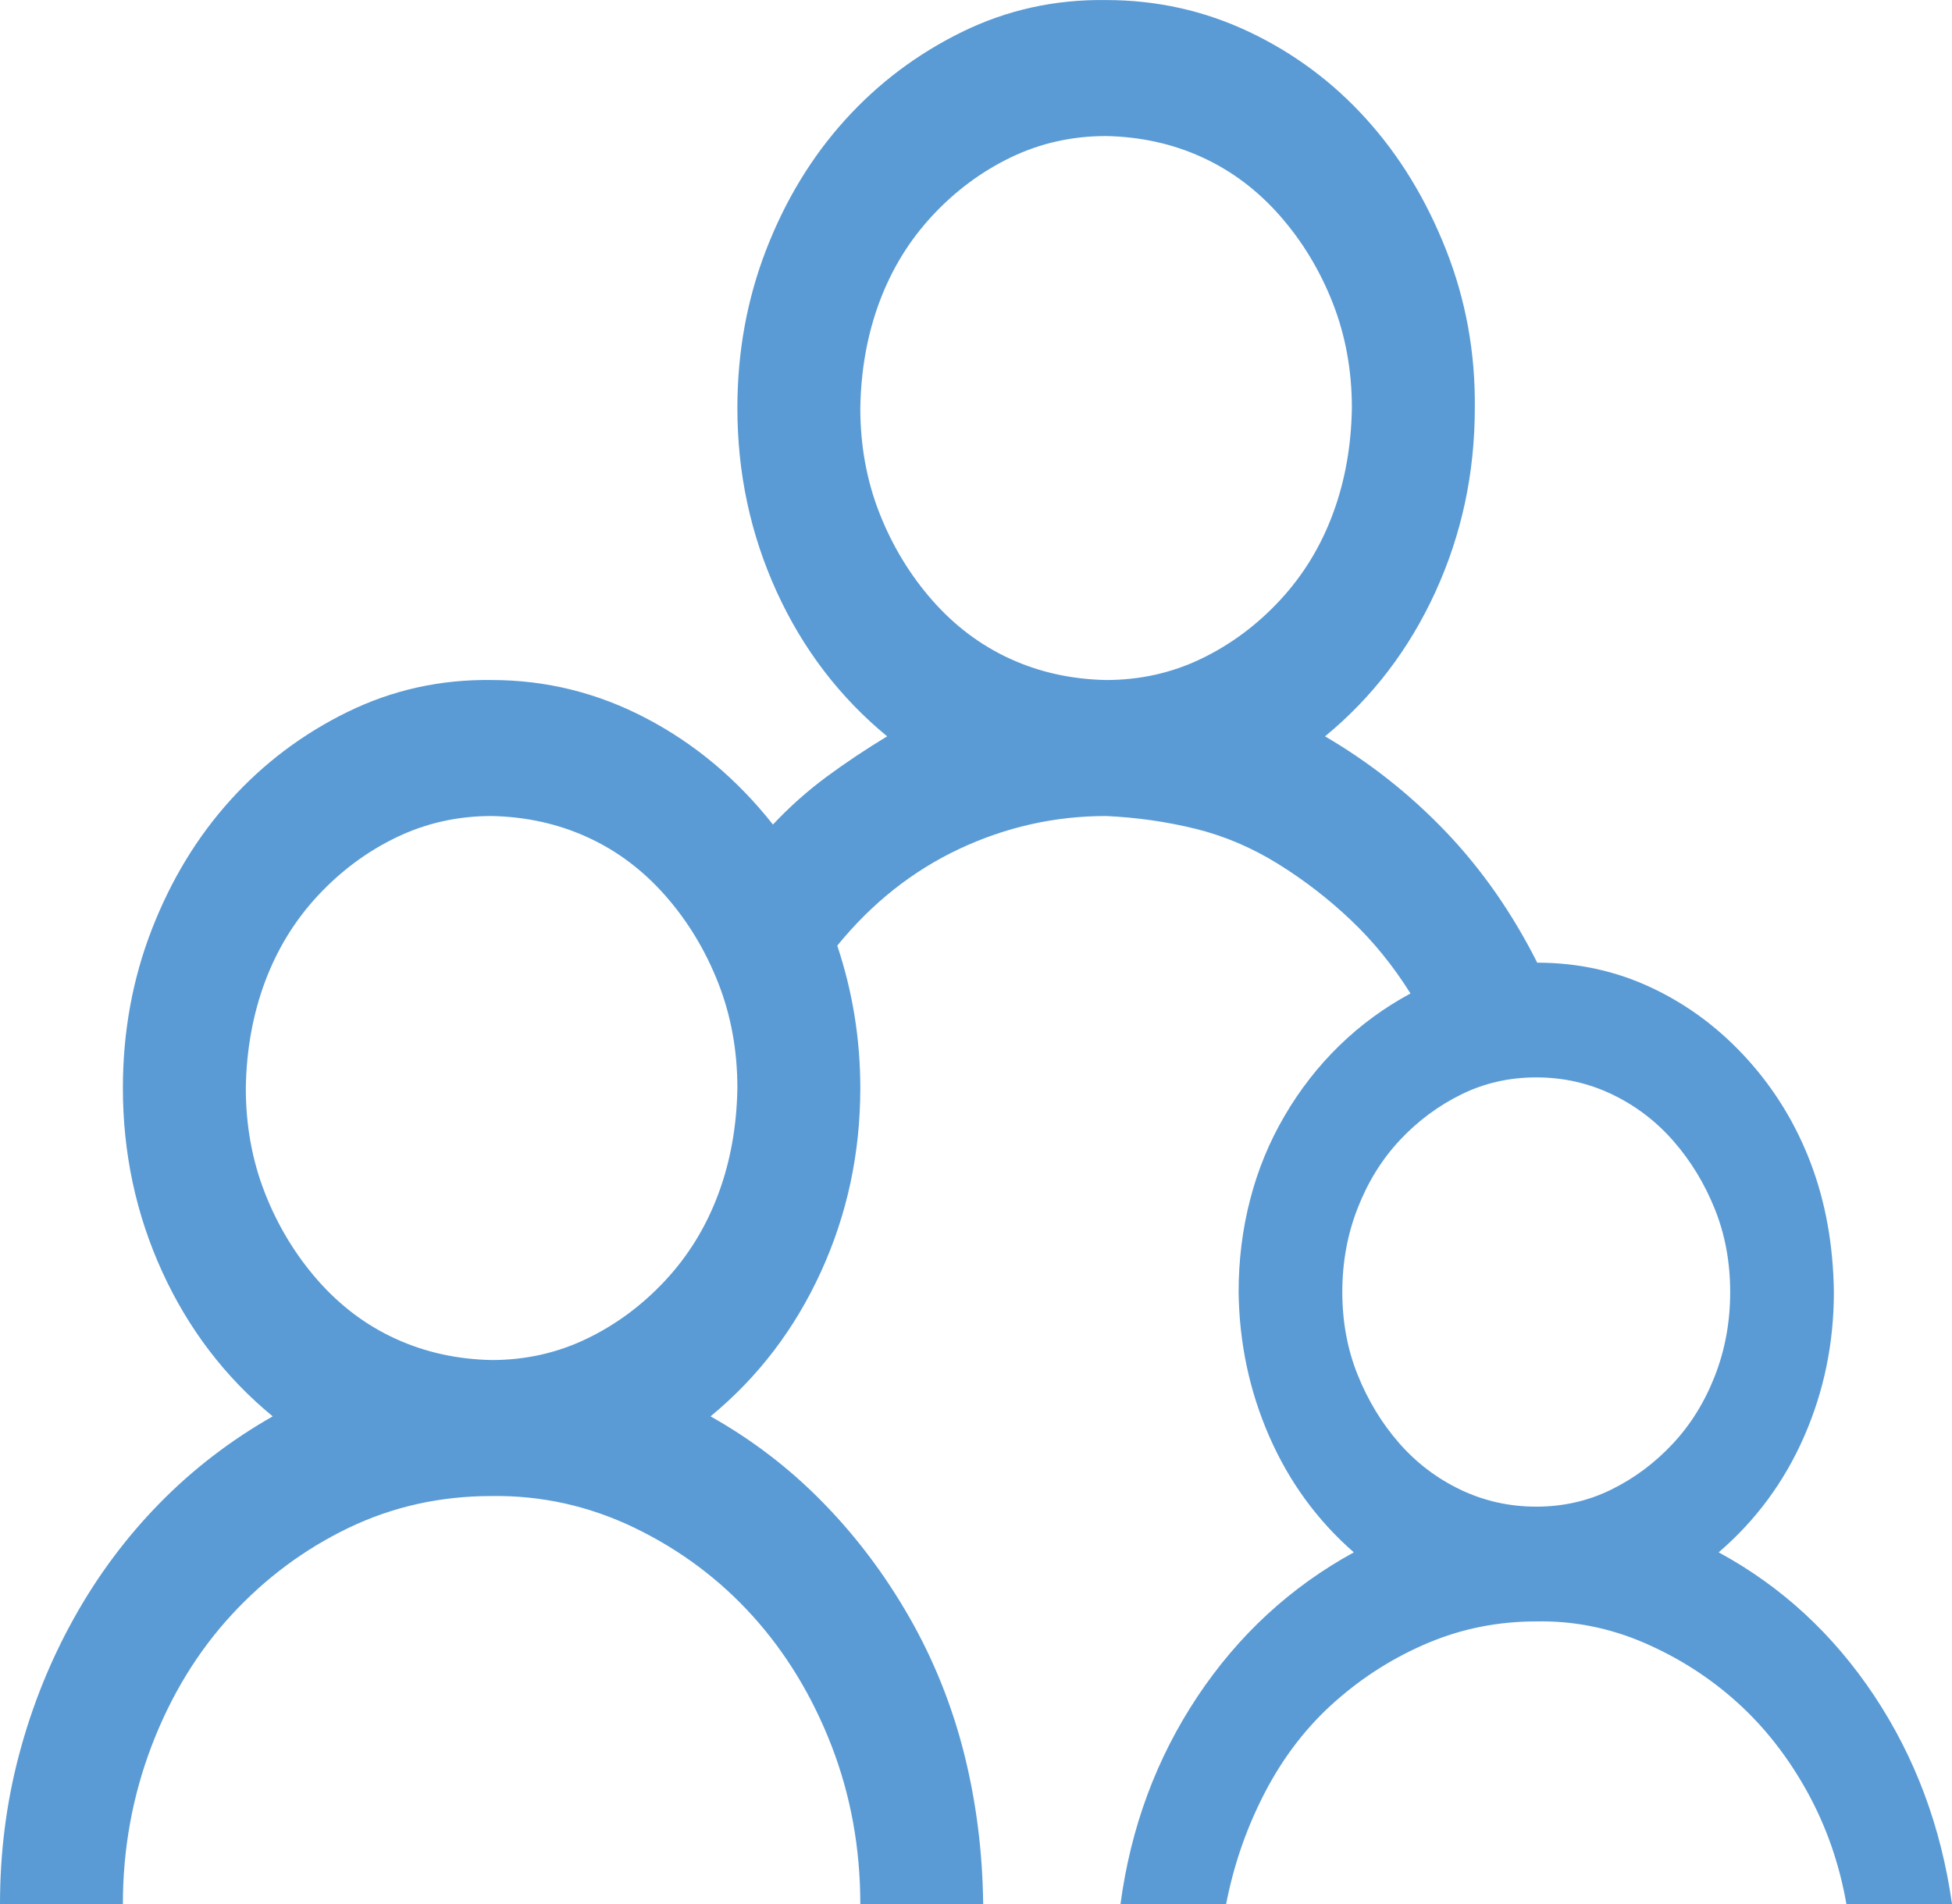 <svg width="41" height="40" viewBox="0 0 41 40" fill="none" xmlns="http://www.w3.org/2000/svg">
<path d="M36.099 32.612C37.417 33.326 38.506 34.331 39.367 35.625C40.227 36.92 40.771 38.378 41 40H38.782C38.634 39.152 38.358 38.363 37.955 37.634C37.551 36.905 37.061 36.28 36.483 35.759C35.904 35.238 35.252 34.822 34.526 34.509C33.8 34.197 33.047 34.048 32.268 34.063C31.474 34.063 30.721 34.211 30.009 34.509C29.296 34.807 28.644 35.216 28.053 35.737C27.461 36.258 26.97 36.89 26.58 37.634C26.191 38.378 25.915 39.167 25.754 40H23.535C23.75 38.393 24.288 36.942 25.148 35.647C26.009 34.353 27.105 33.341 28.436 32.612C27.669 31.942 27.078 31.131 26.661 30.179C26.244 29.226 26.029 28.215 26.016 27.143C26.016 26.474 26.096 25.826 26.258 25.201C26.419 24.576 26.661 23.988 26.984 23.438C27.306 22.887 27.69 22.396 28.133 21.965C28.577 21.533 29.074 21.169 29.626 20.871C29.263 20.291 28.846 19.777 28.375 19.331C27.905 18.884 27.394 18.49 26.843 18.148C26.291 17.805 25.713 17.56 25.108 17.411C24.503 17.262 23.878 17.173 23.233 17.143C22.157 17.143 21.128 17.374 20.147 17.835C19.166 18.297 18.312 18.974 17.586 19.866C17.909 20.834 18.07 21.831 18.07 22.857C18.07 24.227 17.794 25.514 17.243 26.719C16.692 27.924 15.919 28.936 14.924 29.755C15.798 30.246 16.584 30.848 17.283 31.563C17.983 32.277 18.587 33.081 19.098 33.973C19.609 34.866 19.992 35.819 20.248 36.83C20.503 37.842 20.638 38.899 20.651 40H18.07C18.07 38.824 17.868 37.716 17.465 36.674C17.061 35.633 16.51 34.725 15.811 33.951C15.112 33.177 14.285 32.56 13.331 32.098C12.376 31.637 11.374 31.414 10.326 31.429C9.25 31.429 8.248 31.652 7.321 32.098C6.393 32.545 5.573 33.155 4.86 33.929C4.148 34.703 3.59 35.618 3.186 36.674C2.783 37.731 2.581 38.839 2.581 40H0C0 38.914 0.134 37.865 0.403 36.853C0.672 35.841 1.055 34.889 1.553 33.996C2.05 33.103 2.649 32.299 3.348 31.585C4.047 30.871 4.84 30.261 5.728 29.755C4.733 28.936 3.959 27.924 3.408 26.719C2.857 25.514 2.581 24.227 2.581 22.857C2.581 21.682 2.783 20.573 3.186 19.532C3.59 18.49 4.141 17.582 4.84 16.808C5.539 16.035 6.359 15.417 7.301 14.956C8.242 14.495 9.25 14.271 10.326 14.286C11.468 14.286 12.551 14.554 13.573 15.09C14.594 15.625 15.482 16.369 16.235 17.322C16.584 16.95 16.961 16.615 17.364 16.317C17.767 16.02 18.191 15.737 18.634 15.469C17.64 14.651 16.866 13.639 16.315 12.434C15.764 11.228 15.488 9.941 15.488 8.572C15.488 7.396 15.69 6.288 16.093 5.246C16.497 4.204 17.048 3.297 17.747 2.523C18.446 1.749 19.266 1.132 20.208 0.67C21.149 0.209 22.157 -0.014 23.233 0.001C24.295 0.001 25.296 0.224 26.238 0.67C27.179 1.117 27.999 1.727 28.698 2.501C29.397 3.274 29.955 4.19 30.372 5.246C30.789 6.303 30.99 7.411 30.977 8.572C30.977 9.941 30.701 11.228 30.15 12.434C29.599 13.639 28.826 14.651 27.831 15.469C28.772 16.02 29.619 16.689 30.372 17.478C31.125 18.267 31.763 19.182 32.288 20.224C33.148 20.224 33.955 20.402 34.708 20.759C35.461 21.116 36.126 21.615 36.704 22.255C37.282 22.895 37.726 23.624 38.035 24.442C38.345 25.261 38.506 26.161 38.519 27.143C38.519 28.215 38.311 29.226 37.894 30.179C37.477 31.131 36.879 31.942 36.099 32.612ZM10.326 28.572C11.038 28.572 11.704 28.423 12.322 28.125C12.941 27.828 13.492 27.418 13.976 26.898C14.46 26.377 14.83 25.774 15.085 25.09C15.341 24.405 15.475 23.661 15.488 22.857C15.488 22.069 15.354 21.332 15.085 20.648C14.816 19.963 14.447 19.353 13.976 18.817C13.505 18.282 12.961 17.872 12.342 17.59C11.724 17.307 11.052 17.158 10.326 17.143C9.613 17.143 8.948 17.292 8.329 17.59C7.711 17.887 7.159 18.297 6.675 18.817C6.191 19.338 5.822 19.941 5.566 20.625C5.311 21.31 5.176 22.054 5.163 22.857C5.163 23.646 5.297 24.383 5.566 25.067C5.835 25.752 6.205 26.362 6.675 26.898C7.146 27.433 7.69 27.843 8.309 28.125C8.927 28.408 9.6 28.557 10.326 28.572ZM18.07 8.572C18.07 9.361 18.204 10.097 18.473 10.782C18.742 11.466 19.112 12.076 19.582 12.612C20.053 13.148 20.598 13.557 21.216 13.84C21.834 14.123 22.507 14.271 23.233 14.286C23.945 14.286 24.611 14.137 25.229 13.84C25.848 13.542 26.399 13.133 26.883 12.612C27.367 12.091 27.737 11.489 27.992 10.804C28.248 10.12 28.382 9.376 28.395 8.572C28.395 7.783 28.261 7.047 27.992 6.362C27.723 5.678 27.354 5.068 26.883 4.532C26.412 3.996 25.868 3.587 25.249 3.304C24.631 3.021 23.959 2.873 23.233 2.858C22.52 2.858 21.855 3.007 21.236 3.304C20.618 3.602 20.066 4.011 19.582 4.532C19.098 5.053 18.729 5.655 18.473 6.34C18.218 7.024 18.083 7.768 18.07 8.572ZM32.268 22.634C31.703 22.634 31.179 22.753 30.695 22.991C30.21 23.23 29.78 23.549 29.404 23.951C29.027 24.353 28.732 24.829 28.517 25.38C28.301 25.93 28.194 26.518 28.194 27.143C28.194 27.768 28.301 28.348 28.517 28.884C28.732 29.42 29.021 29.896 29.384 30.313C29.747 30.729 30.177 31.057 30.674 31.295C31.172 31.533 31.703 31.652 32.268 31.652C32.832 31.652 33.357 31.533 33.841 31.295C34.325 31.057 34.755 30.737 35.131 30.335C35.508 29.933 35.804 29.457 36.019 28.906C36.234 28.356 36.341 27.768 36.341 27.143C36.341 26.518 36.234 25.938 36.019 25.402C35.804 24.866 35.514 24.39 35.151 23.974C34.788 23.557 34.358 23.23 33.861 22.991C33.363 22.753 32.832 22.634 32.268 22.634Z" fill="#5A9BD5"/>
</svg>
